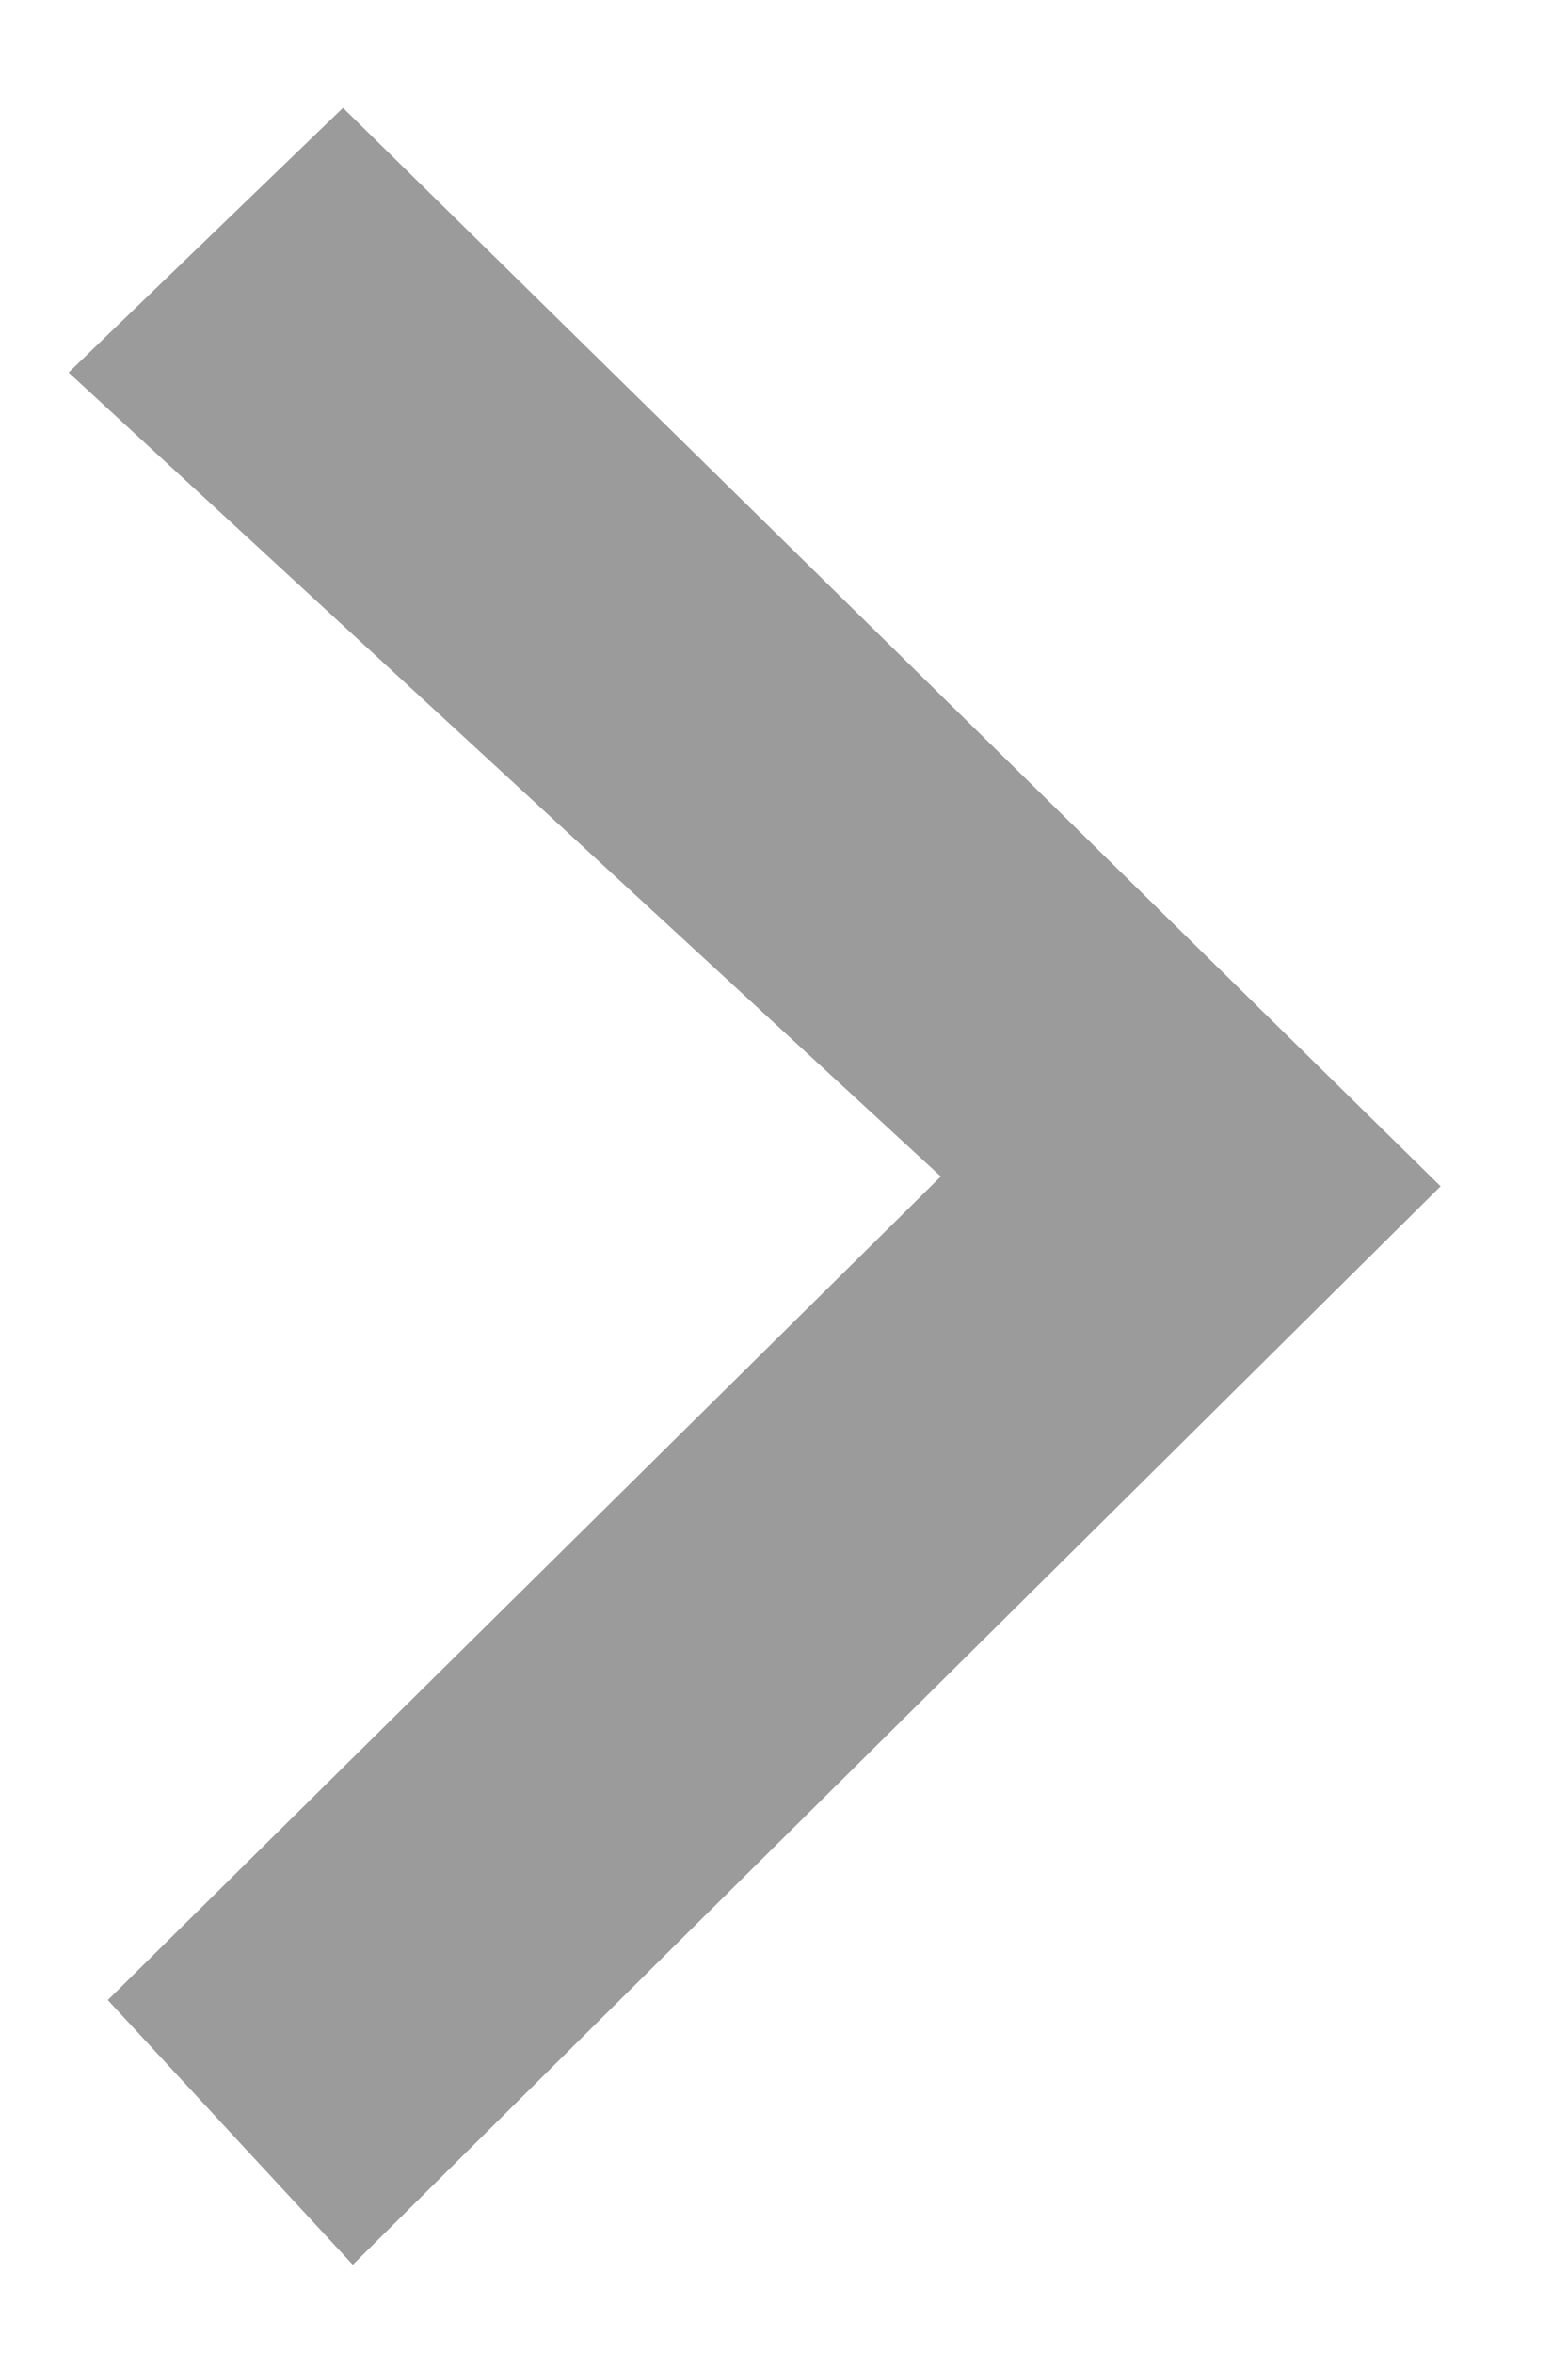 <?xml version="1.0" encoding="utf-8"?>
<!-- Generator: Adobe Illustrator 21.0.2, SVG Export Plug-In . SVG Version: 6.00 Build 0)  -->
<svg version="1.1" id="图层_1" xmlns="http://www.w3.org/2000/svg" xmlns:xlink="http://www.w3.org/1999/xlink" x="0px" y="0px"
	 viewBox="0 0 16 24" style="enable-background:new 0 0 16 24;" xml:space="preserve">
<style type="text/css">
	.st0{fill:#9B9B9B;}
</style>
<polygon class="st0" points="3.6,23.1 14.7,12.1 3.5,1.1 0.7,3.8 9.6,12 1.1,20.4 "/>
</svg>
